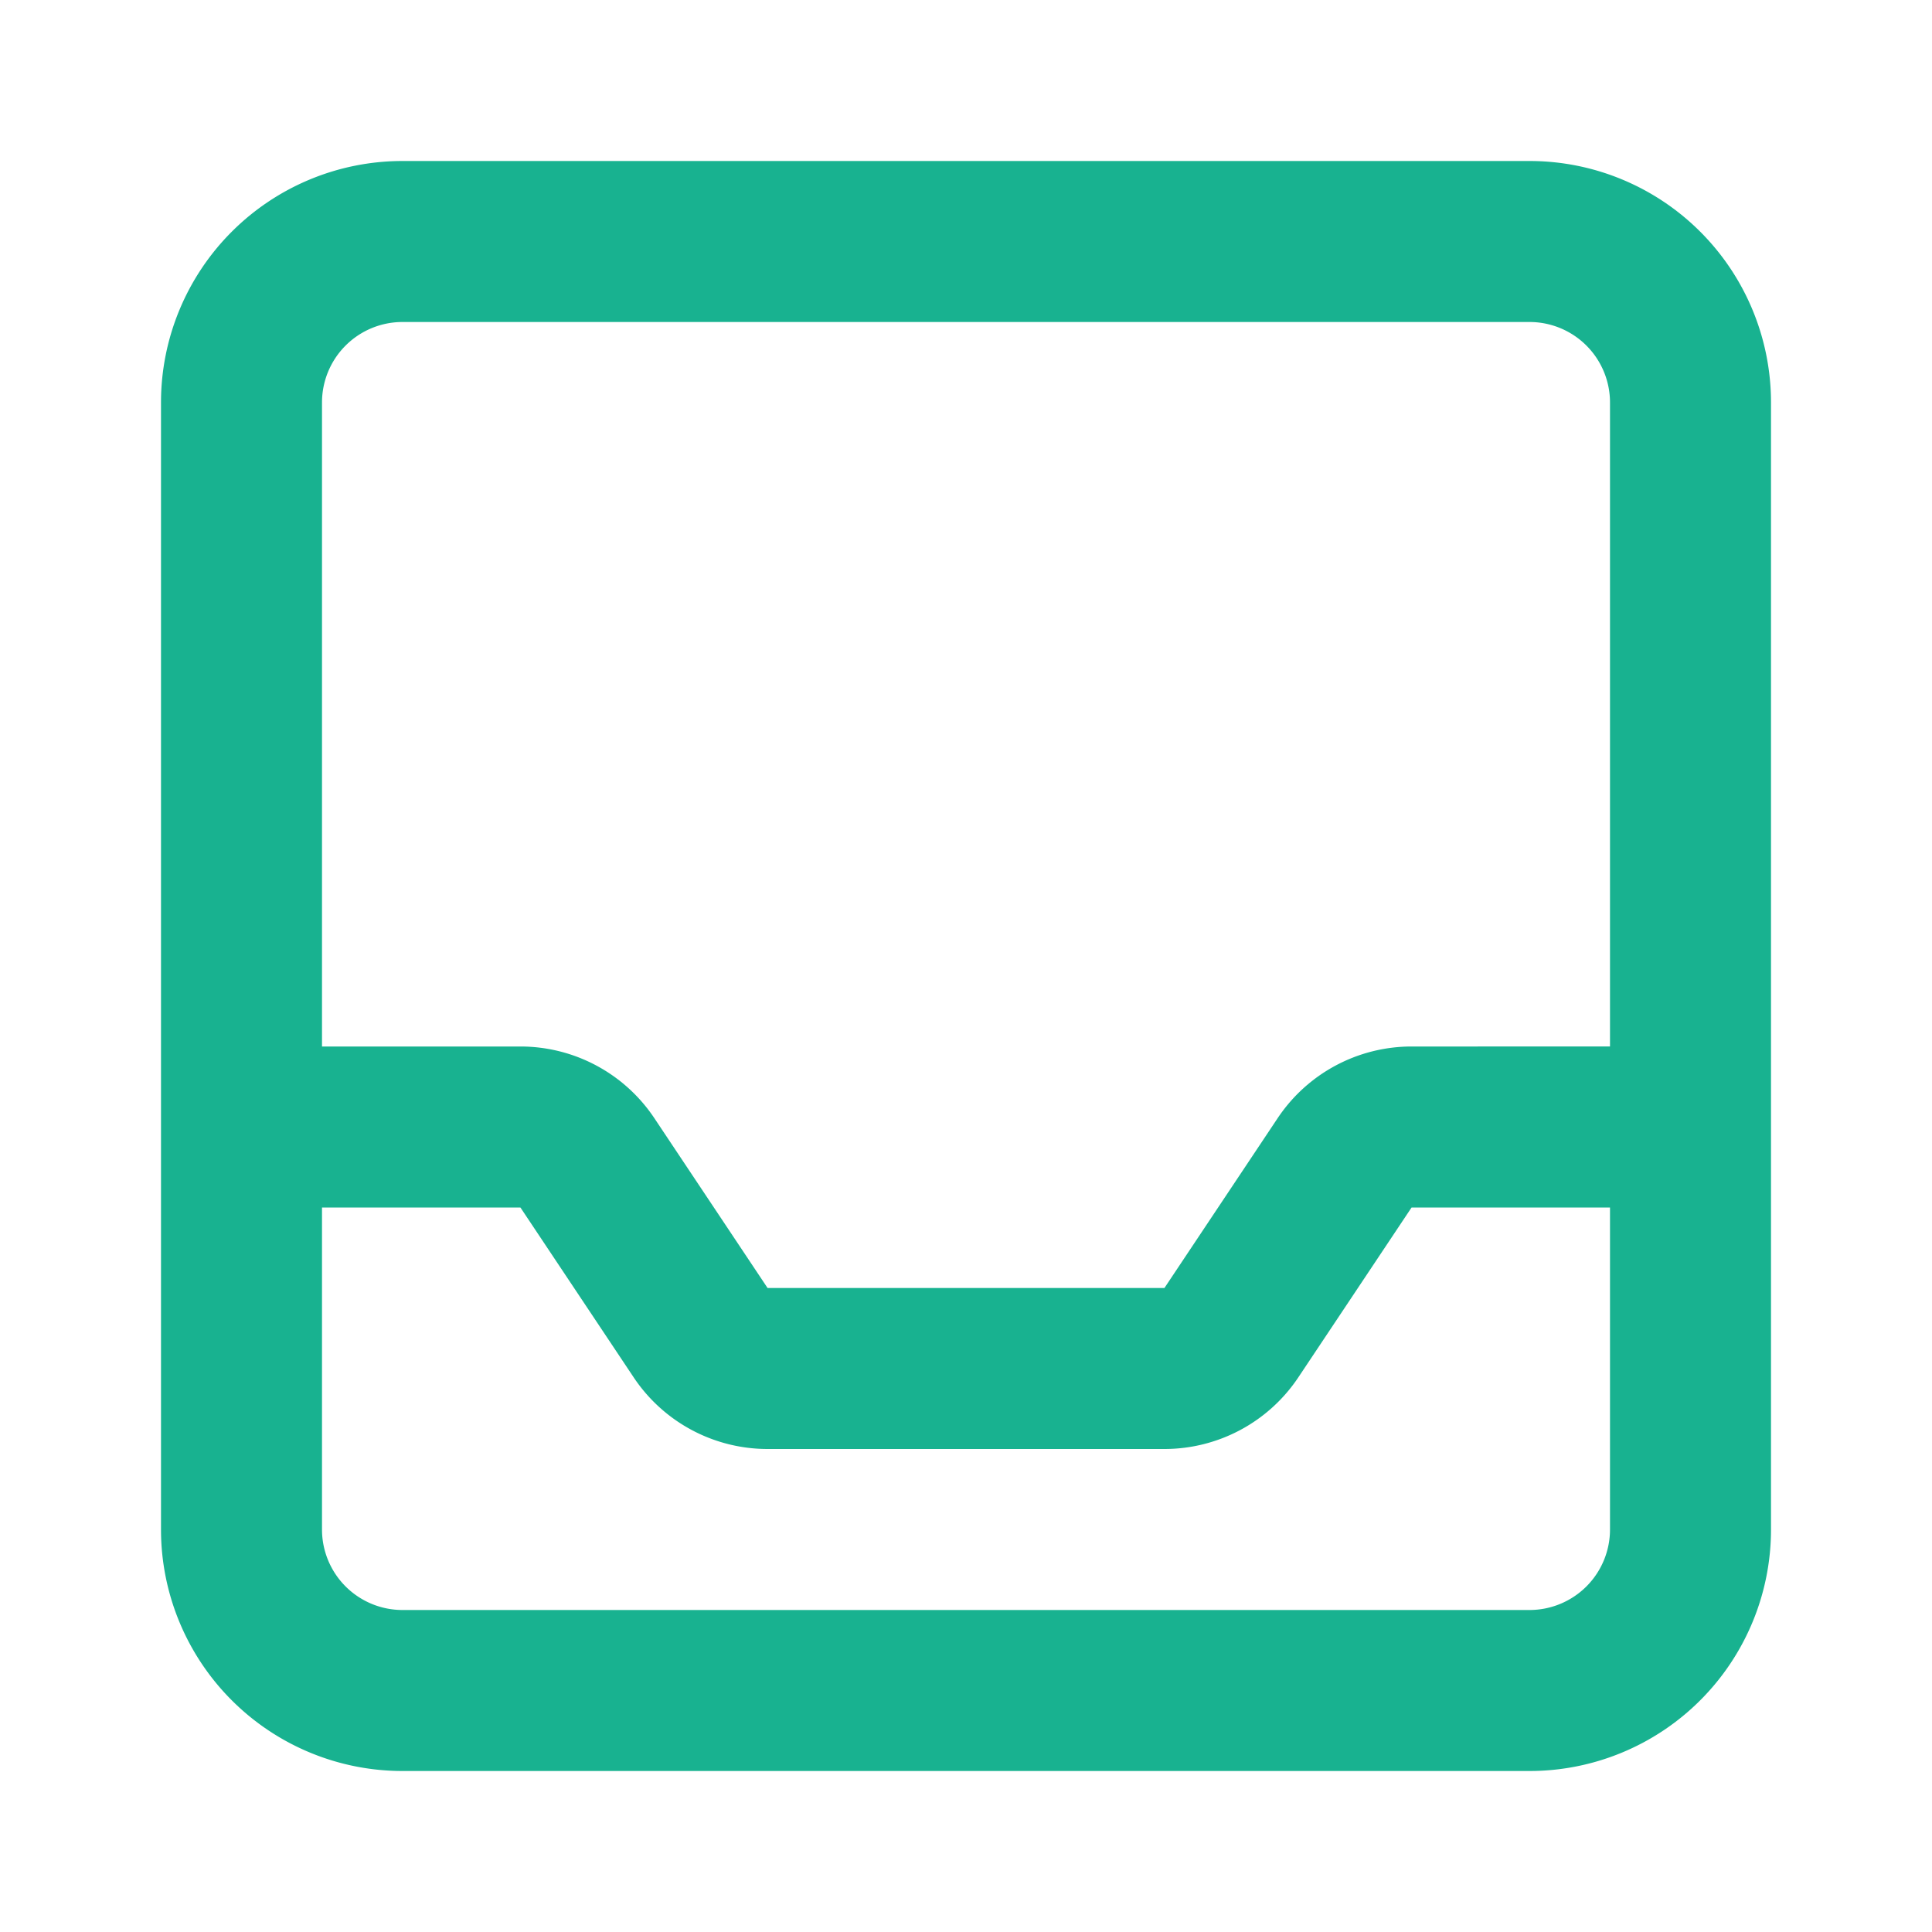 <svg xmlns="http://www.w3.org/2000/svg" width="24" height="24" viewBox="0 0 24 24"><rect width="24" height="24" fill="none" opacity="0"/><path d="M19.056,2h-14a3,3,0,0,0-3,3V19a3,3,0,0,0,3,3h14a3,3,0,0,0,3-3V5a3,3,0,0,0-3-3Zm-14,2h14a1,1,0,0,1,1,1v8H17.591a2,2,0,0,0-1.664.891L14.521,16H9.591L8.185,13.891A2,2,0,0,0,6.521,13H4.056V5a1,1,0,0,1,1-1Zm14,16h-14a1,1,0,0,1-1-1V15H6.521l1.406,2.109A2,2,0,0,0,9.591,18h4.93a2,2,0,0,0,1.664-.891L17.591,15h2.465v4a1,1,0,0,1-1,1Z" transform="translate(-0.056)" fill="#18b290"/></svg>